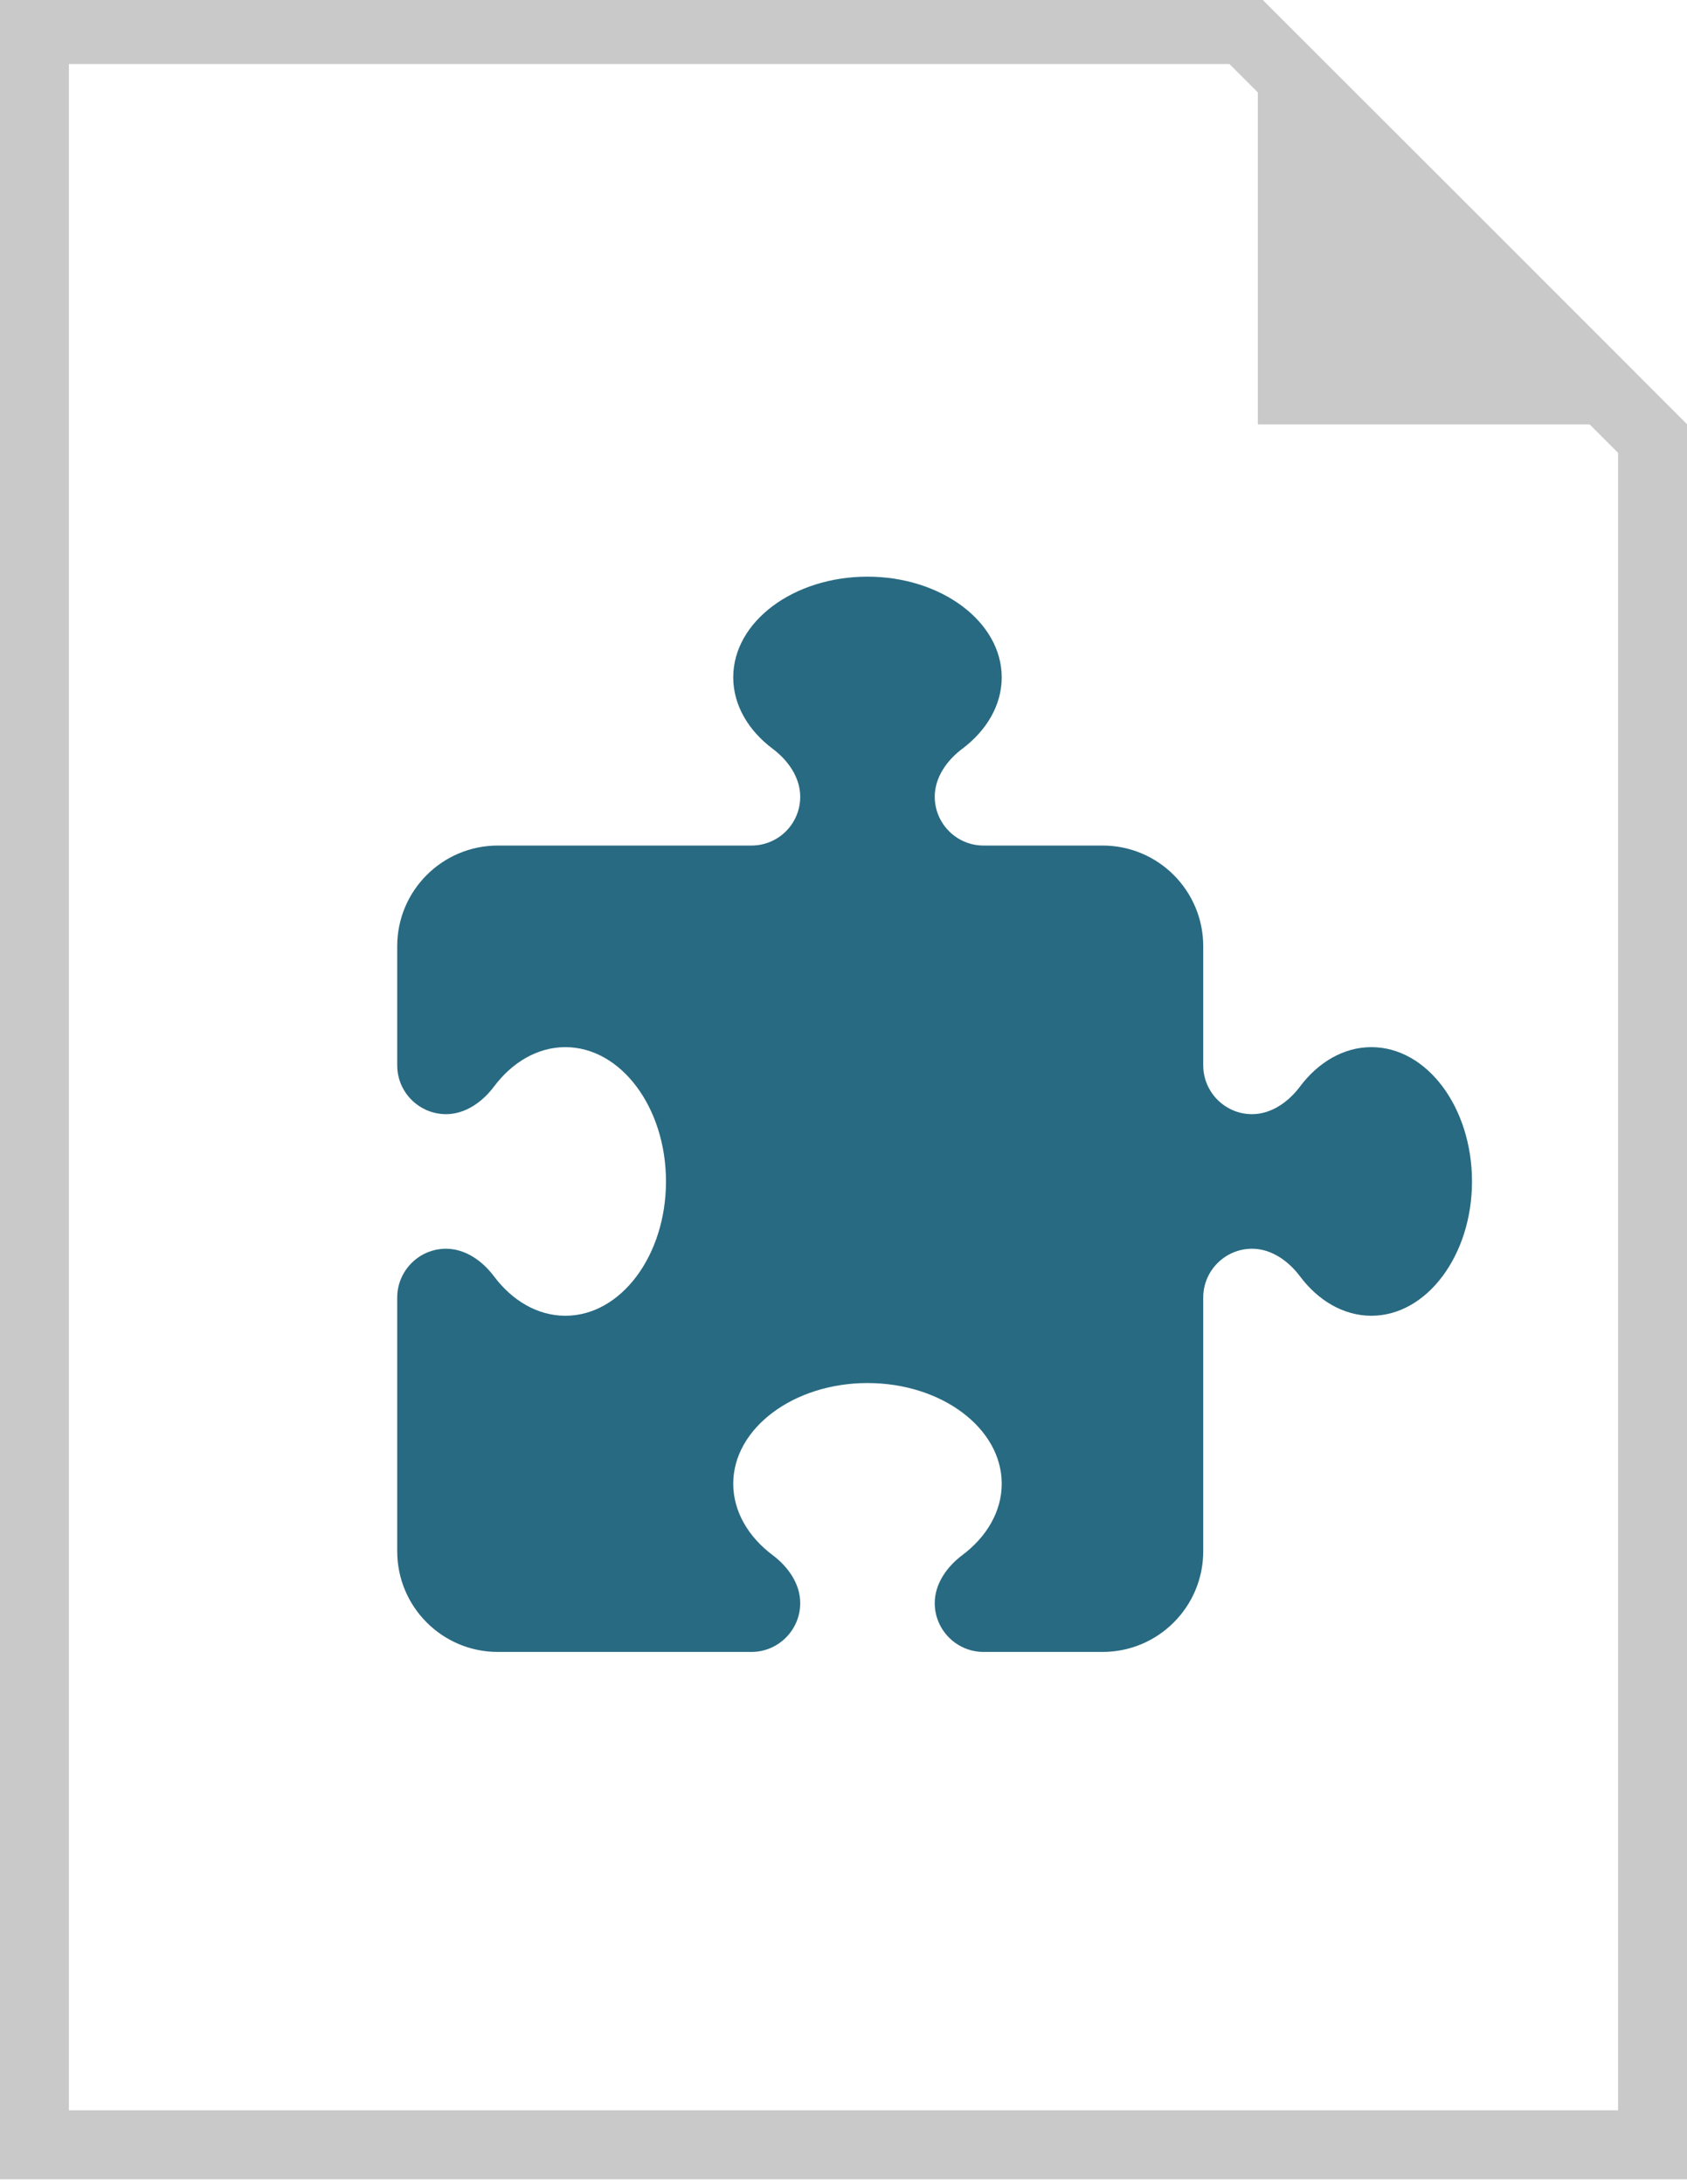 <?xml version="1.0" encoding="utf-8"?>
<!-- Generator: Adobe Illustrator 27.5.0, SVG Export Plug-In . SVG Version: 6.00 Build 0)  -->
<svg version="1.1" id="Layer_1" xmlns="http://www.w3.org/2000/svg" xmlns:xlink="http://www.w3.org/1999/xlink" x="0px" y="0px"
	 viewBox="0 0 612 792" style="enable-background:new 0 0 612 792;" xml:space="preserve">
<style type="text/css">
	.st0{fill:#286A82;}
	.st1{fill:#C9C9C9;}
</style>
<g>
	<path class="st0" d="M290.3,288.9c0-7-4.4-13.2-10-17.4c-8.8-6.6-14.3-15.8-14.3-25.9c0-20.2,21.9-36.5,48.7-36.5
		s48.7,16.4,48.7,36.5c0,10.1-5.5,19.3-14.3,25.9c-5.6,4.2-10,10.4-10,17.4l0,0c0,9.7,7.9,17.7,17.7,17.7H400
		c20.2,0,36.5,16.4,36.5,36.5v43.2c0,9.7,7.9,17.7,17.7,17.7l0,0c7,0,13.2-4.4,17.4-10c6.6-8.8,15.8-14.3,25.9-14.3
		c20.2,0,36.5,21.9,36.5,48.7s-16.4,48.7-36.5,48.7c-10.1,0-19.3-5.5-25.9-14.3c-4.2-5.6-10.4-10-17.4-10l0,0
		c-9.7,0-17.7,7.9-17.7,17.7v92c0,20.2-16.4,36.5-36.5,36.5h-43.2c-9.7,0-17.7-7.9-17.7-17.7l0,0c0-7,4.4-13.2,10-17.4
		c8.8-6.6,14.3-15.8,14.3-25.9c0-20.2-21.9-36.5-48.7-36.5S266,517.9,266,538c0,10.1,5.5,19.3,14.3,25.9c5.6,4.2,10,10.4,10,17.4
		l0,0c0,9.7-7.9,17.7-17.7,17.7h-92c-20.2,0-36.5-16.4-36.5-36.5v-92c0-9.7,7.9-17.7,17.7-17.7l0,0c7,0,13.2,4.4,17.4,10
		c6.6,8.8,15.8,14.3,25.9,14.3c20.2,0,36.5-21.9,36.5-48.7c0-26.9-16.4-48.7-36.5-48.7c-10.1,0-19.3,5.5-25.9,14.3
		c-4.2,5.6-10.4,10-17.4,10l0,0c-9.7,0-17.7-7.9-17.7-17.7v-43.2c0-20.2,16.4-36.5,36.5-36.5h92
		C282.4,306.6,290.3,298.7,290.3,288.9L290.3,288.9z"/>
	<path class="st1" d="M534.2,76L456.3-1.8H0v792h612V153.8L534.2,76z M587,164.2v601H25v-742h421l10.3,10.3v120.3v0.1h120.4
		L587,164.2z"/>
</g>
</svg>

